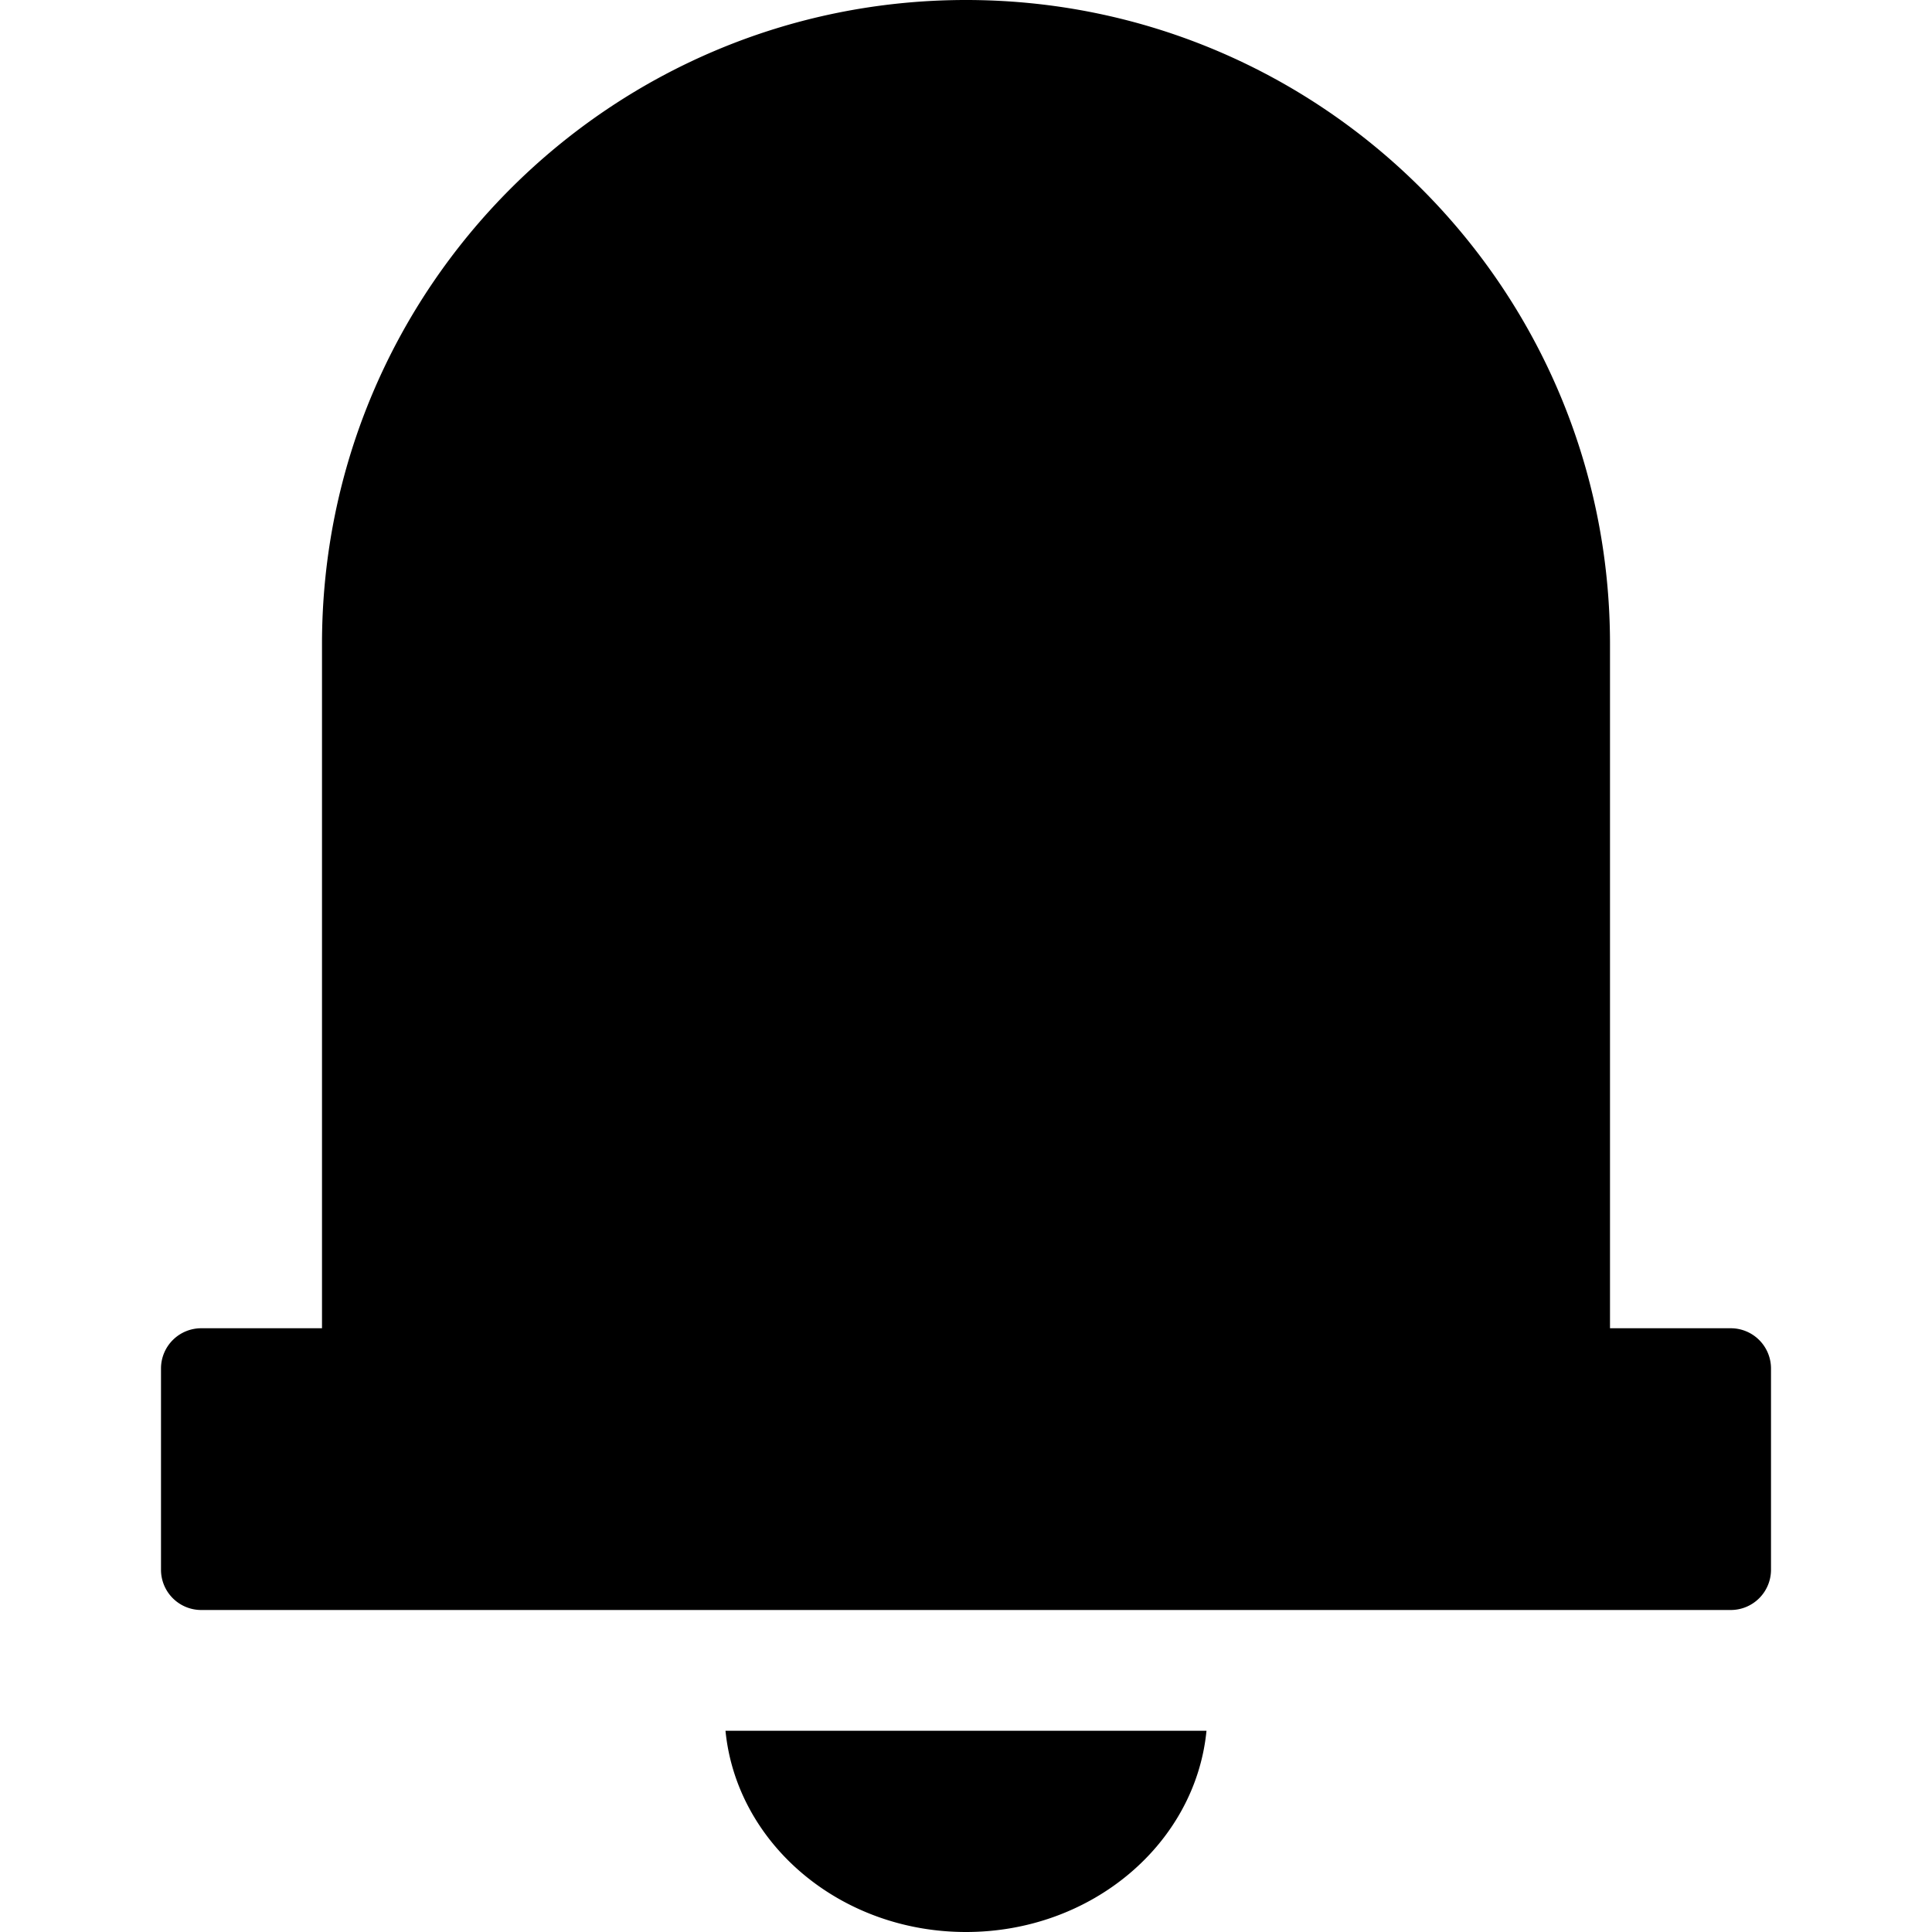 <svg xmlns="http://www.w3.org/2000/svg" fill="currentColor" style="width:1em;height:1em;vertical-align:middle" overflow="hidden" viewBox="0 0 1024 1024"><path d="M853.333 704h64a21.333 21.333 0 0121.334 21.333V832a21.333 21.333 0 01-21.334 21.333H106.667A21.333 21.333 0 0185.333 832V725.333A21.333 21.333 0 01106.667 704h64V341.333C170.667 152.821 323.488 0 512 0c188.512 0 341.333 152.821 341.333 341.333V704zm-468.81 213.333h254.944C633.6 977.131 578.773 1024 512 1024s-121.6-46.87-127.477-106.667z"/></svg>